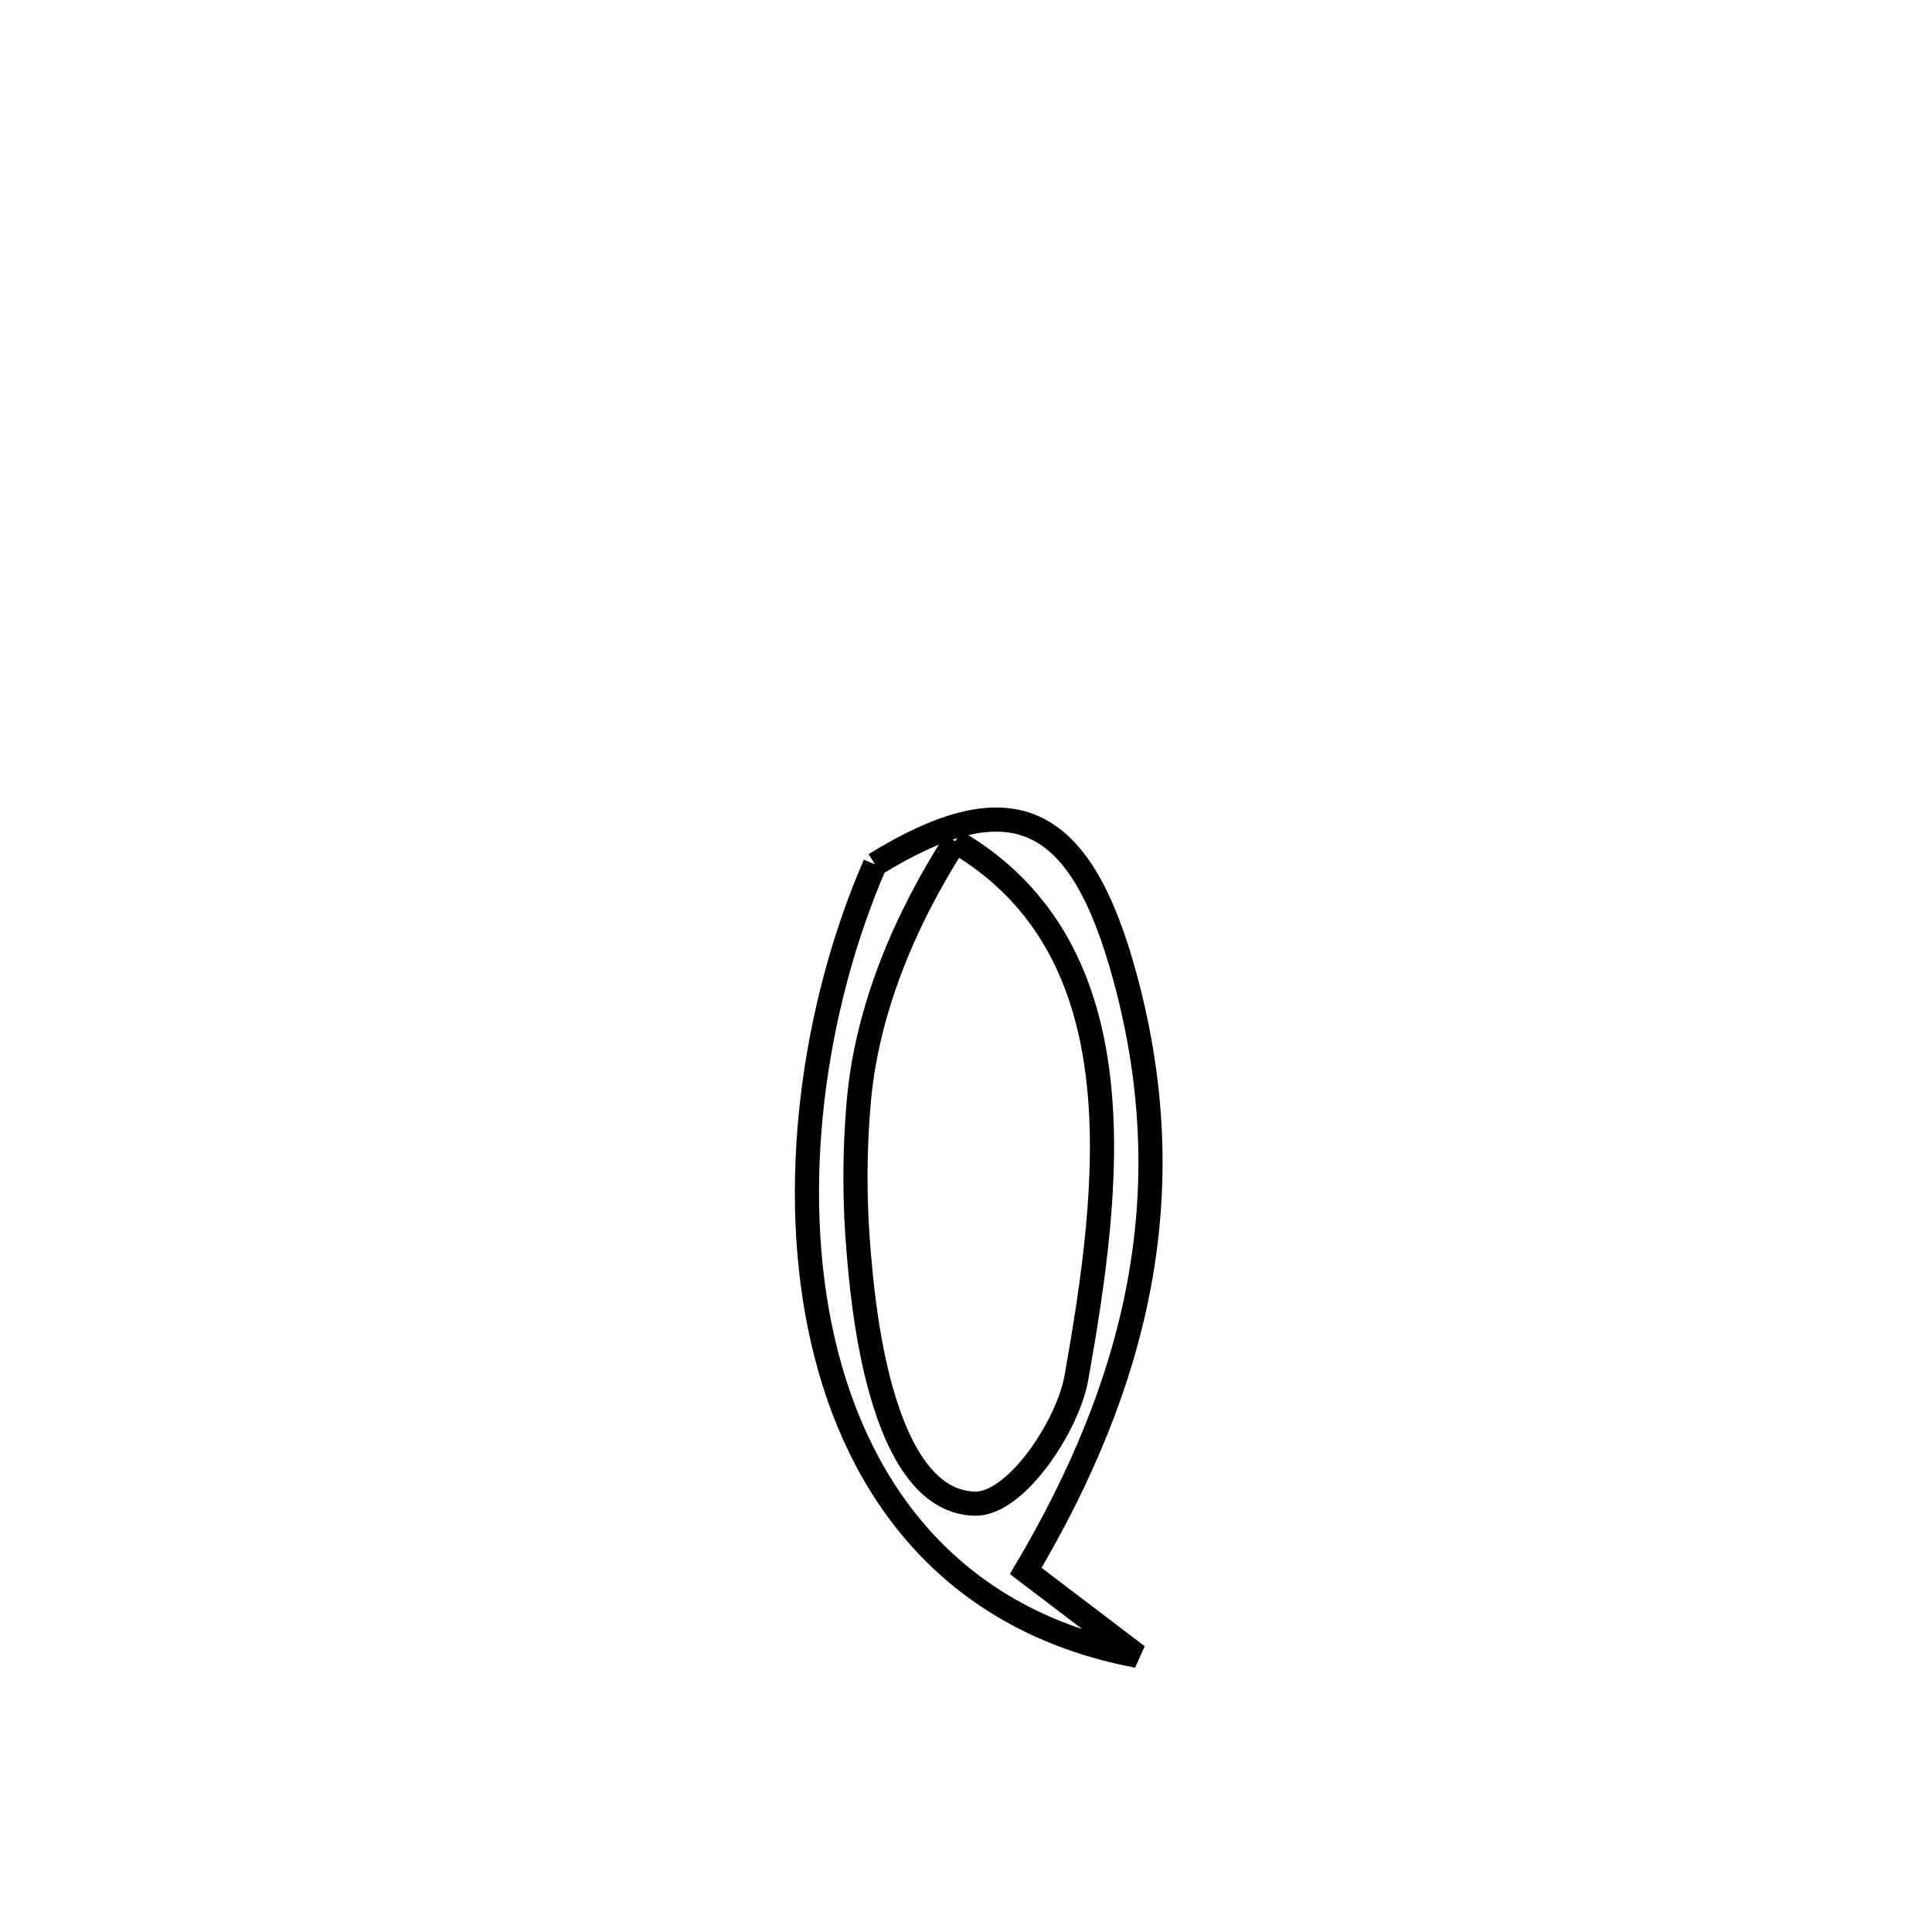 <svg xmlns="http://www.w3.org/2000/svg" viewBox="0.0 0.0 24.0 24.0" height="200px" width="200px"><path fill="none" stroke="black" stroke-width=".3" stroke-opacity="1.0"  filling="0" d="M11.866 10.451 L11.866 10.451 C14.175 11.795 13.793 14.737 13.371 17.117 C13.267 17.707 12.622 18.69 12.11 18.679 C10.902 18.653 10.711 16.056 10.668 15.567 C10.613 14.938 10.613 14.301 10.669 13.672 C10.772 12.531 11.247 11.415 11.866 10.451 L11.866 10.451"></path>
<path fill="none" stroke="black" stroke-width=".3" stroke-opacity="1.0"  filling="0" d="M10.869 10.738 L10.869 10.738 C12.577 9.685 13.426 10.11 13.976 12.142 C14.342 13.491 14.377 14.754 14.148 15.97 C13.92 17.186 13.429 18.354 12.742 19.515 L12.742 19.515 C13.204 19.866 13.667 20.217 14.129 20.569 L14.129 20.569 C11.861 20.141 10.663 18.565 10.223 16.656 C9.784 14.747 10.103 12.503 10.869 10.738 L10.869 10.738"></path></svg>